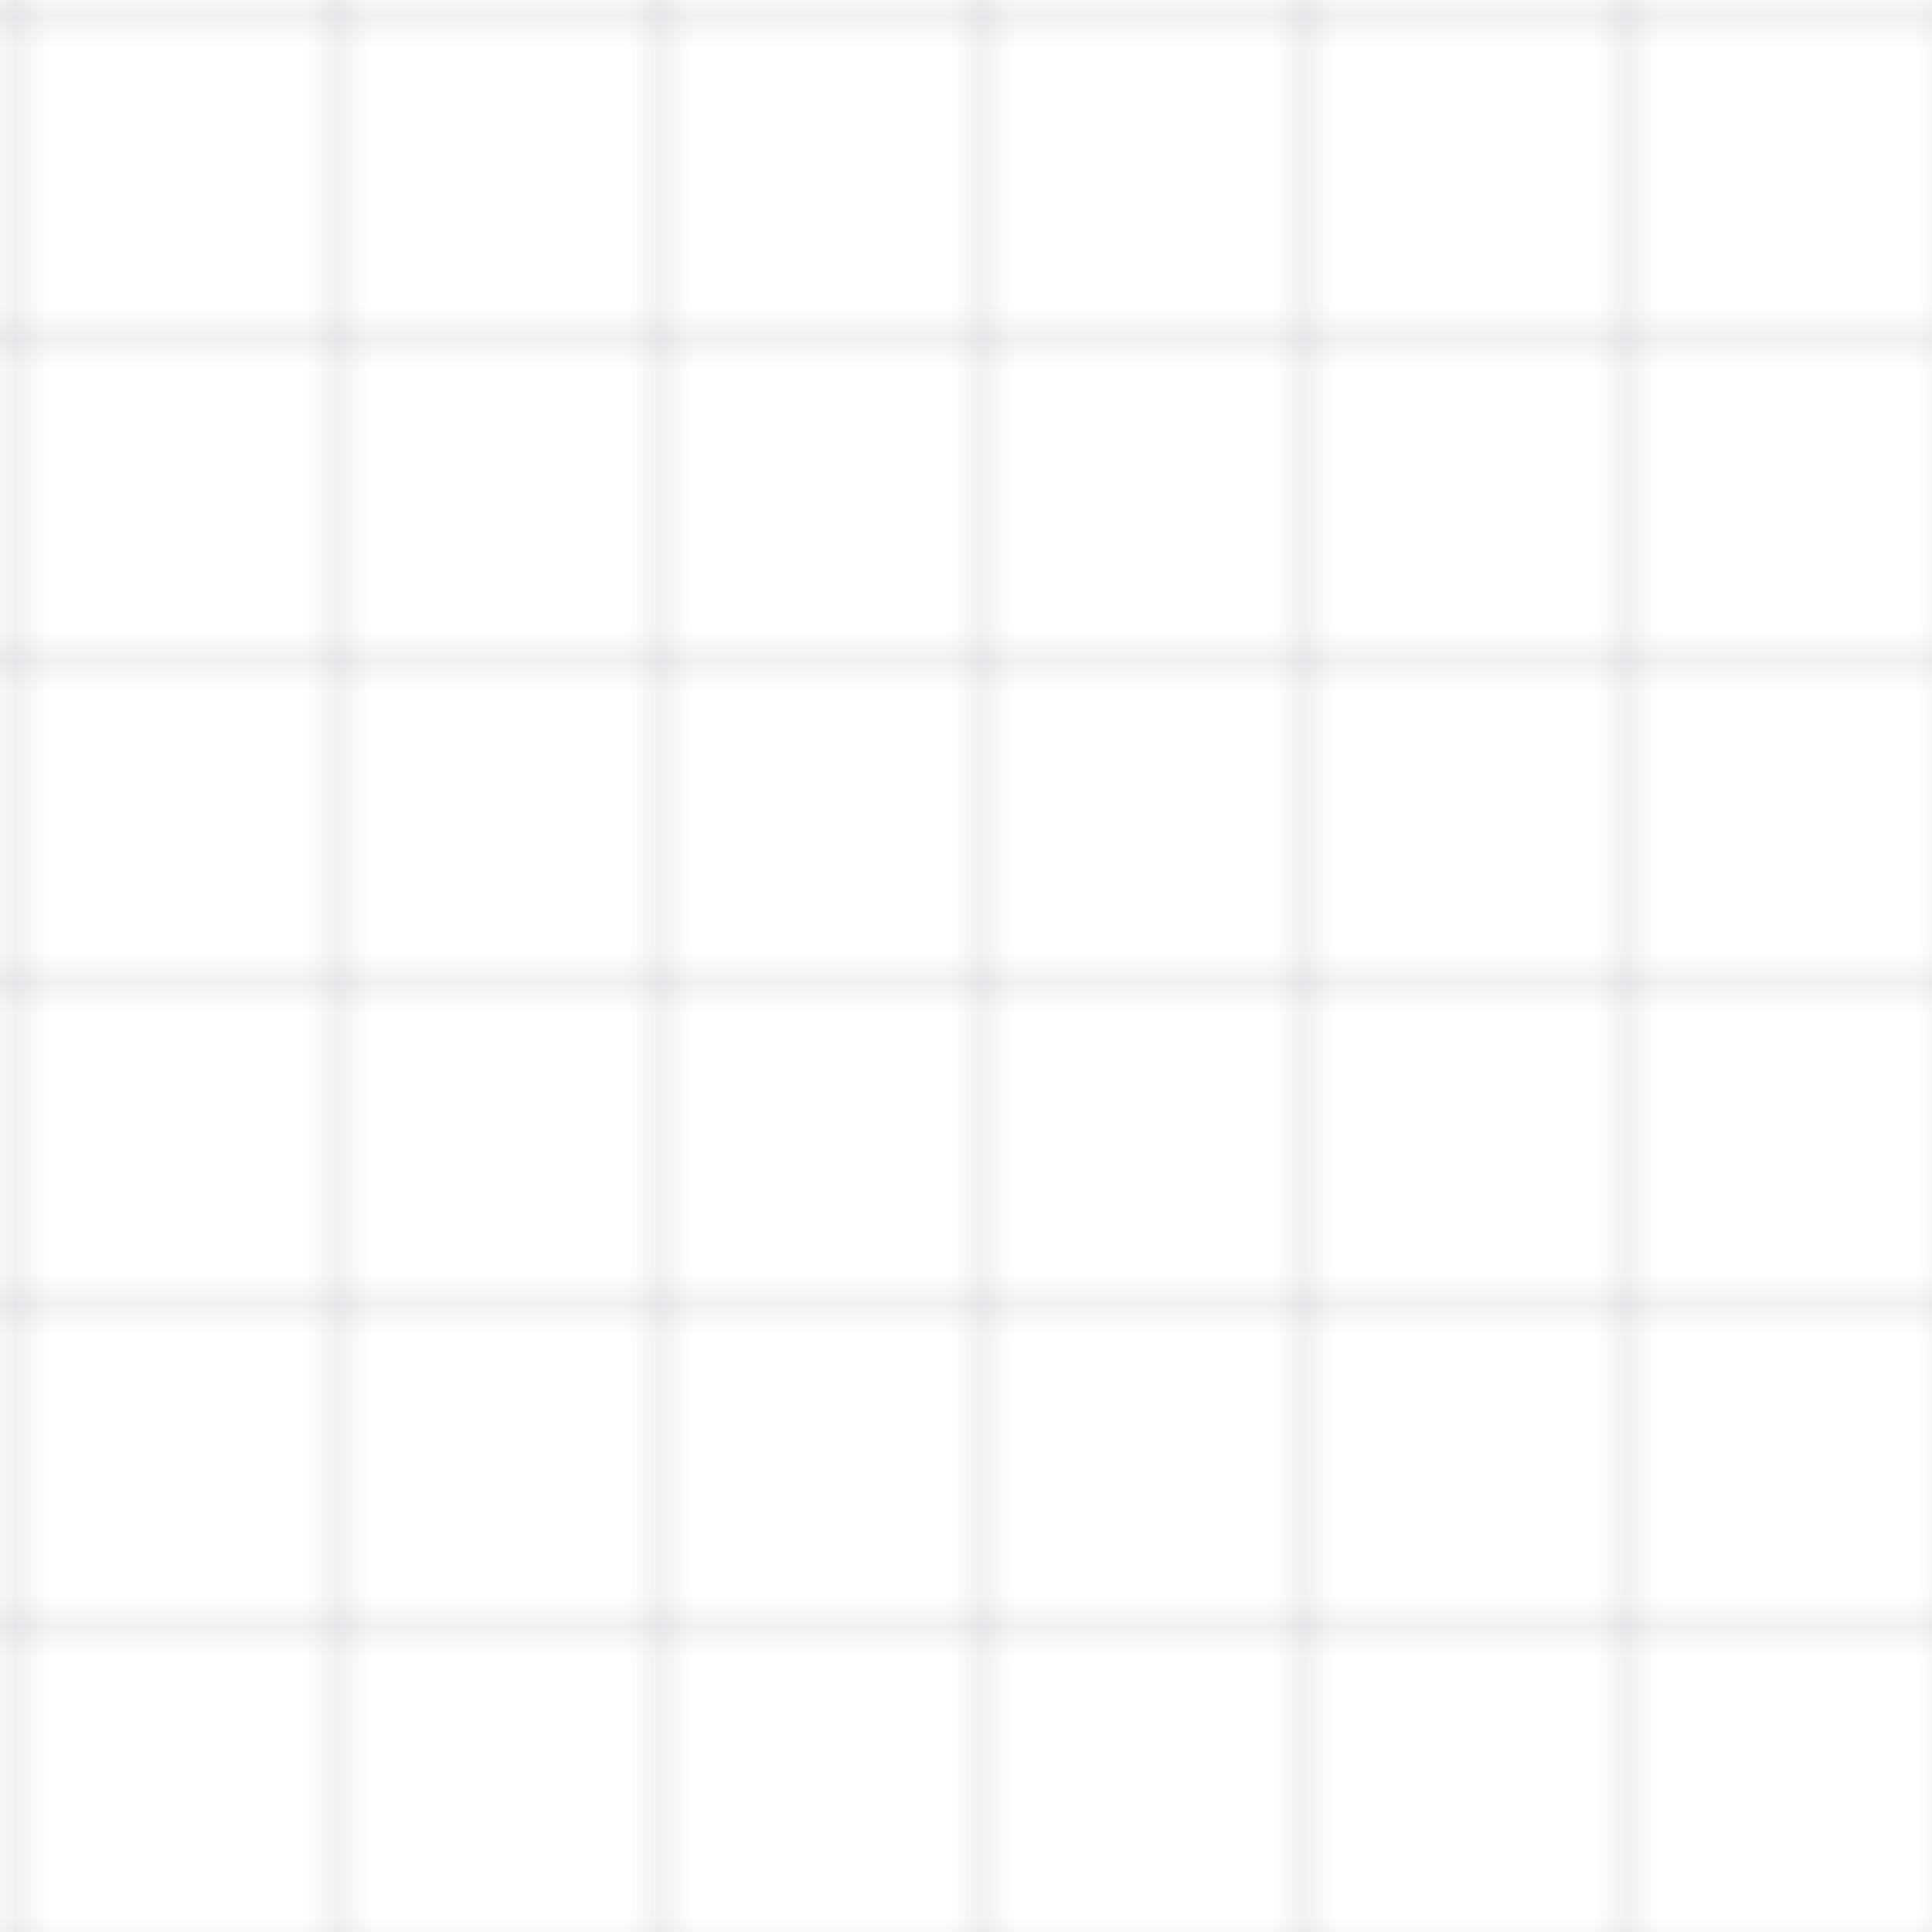<svg width="60" height="60" xmlns="http://www.w3.org/2000/svg">
  <defs>
    <pattern id="grid" width="10" height="10" patternUnits="userSpaceOnUse">
      <path d="M 10 0 L 0 0 0 10" fill="none" stroke="#334155" stroke-width="0.5" opacity="0.3"/>
    </pattern>
  </defs>
  <rect width="100%" height="100%" fill="url(#grid)" />
</svg>